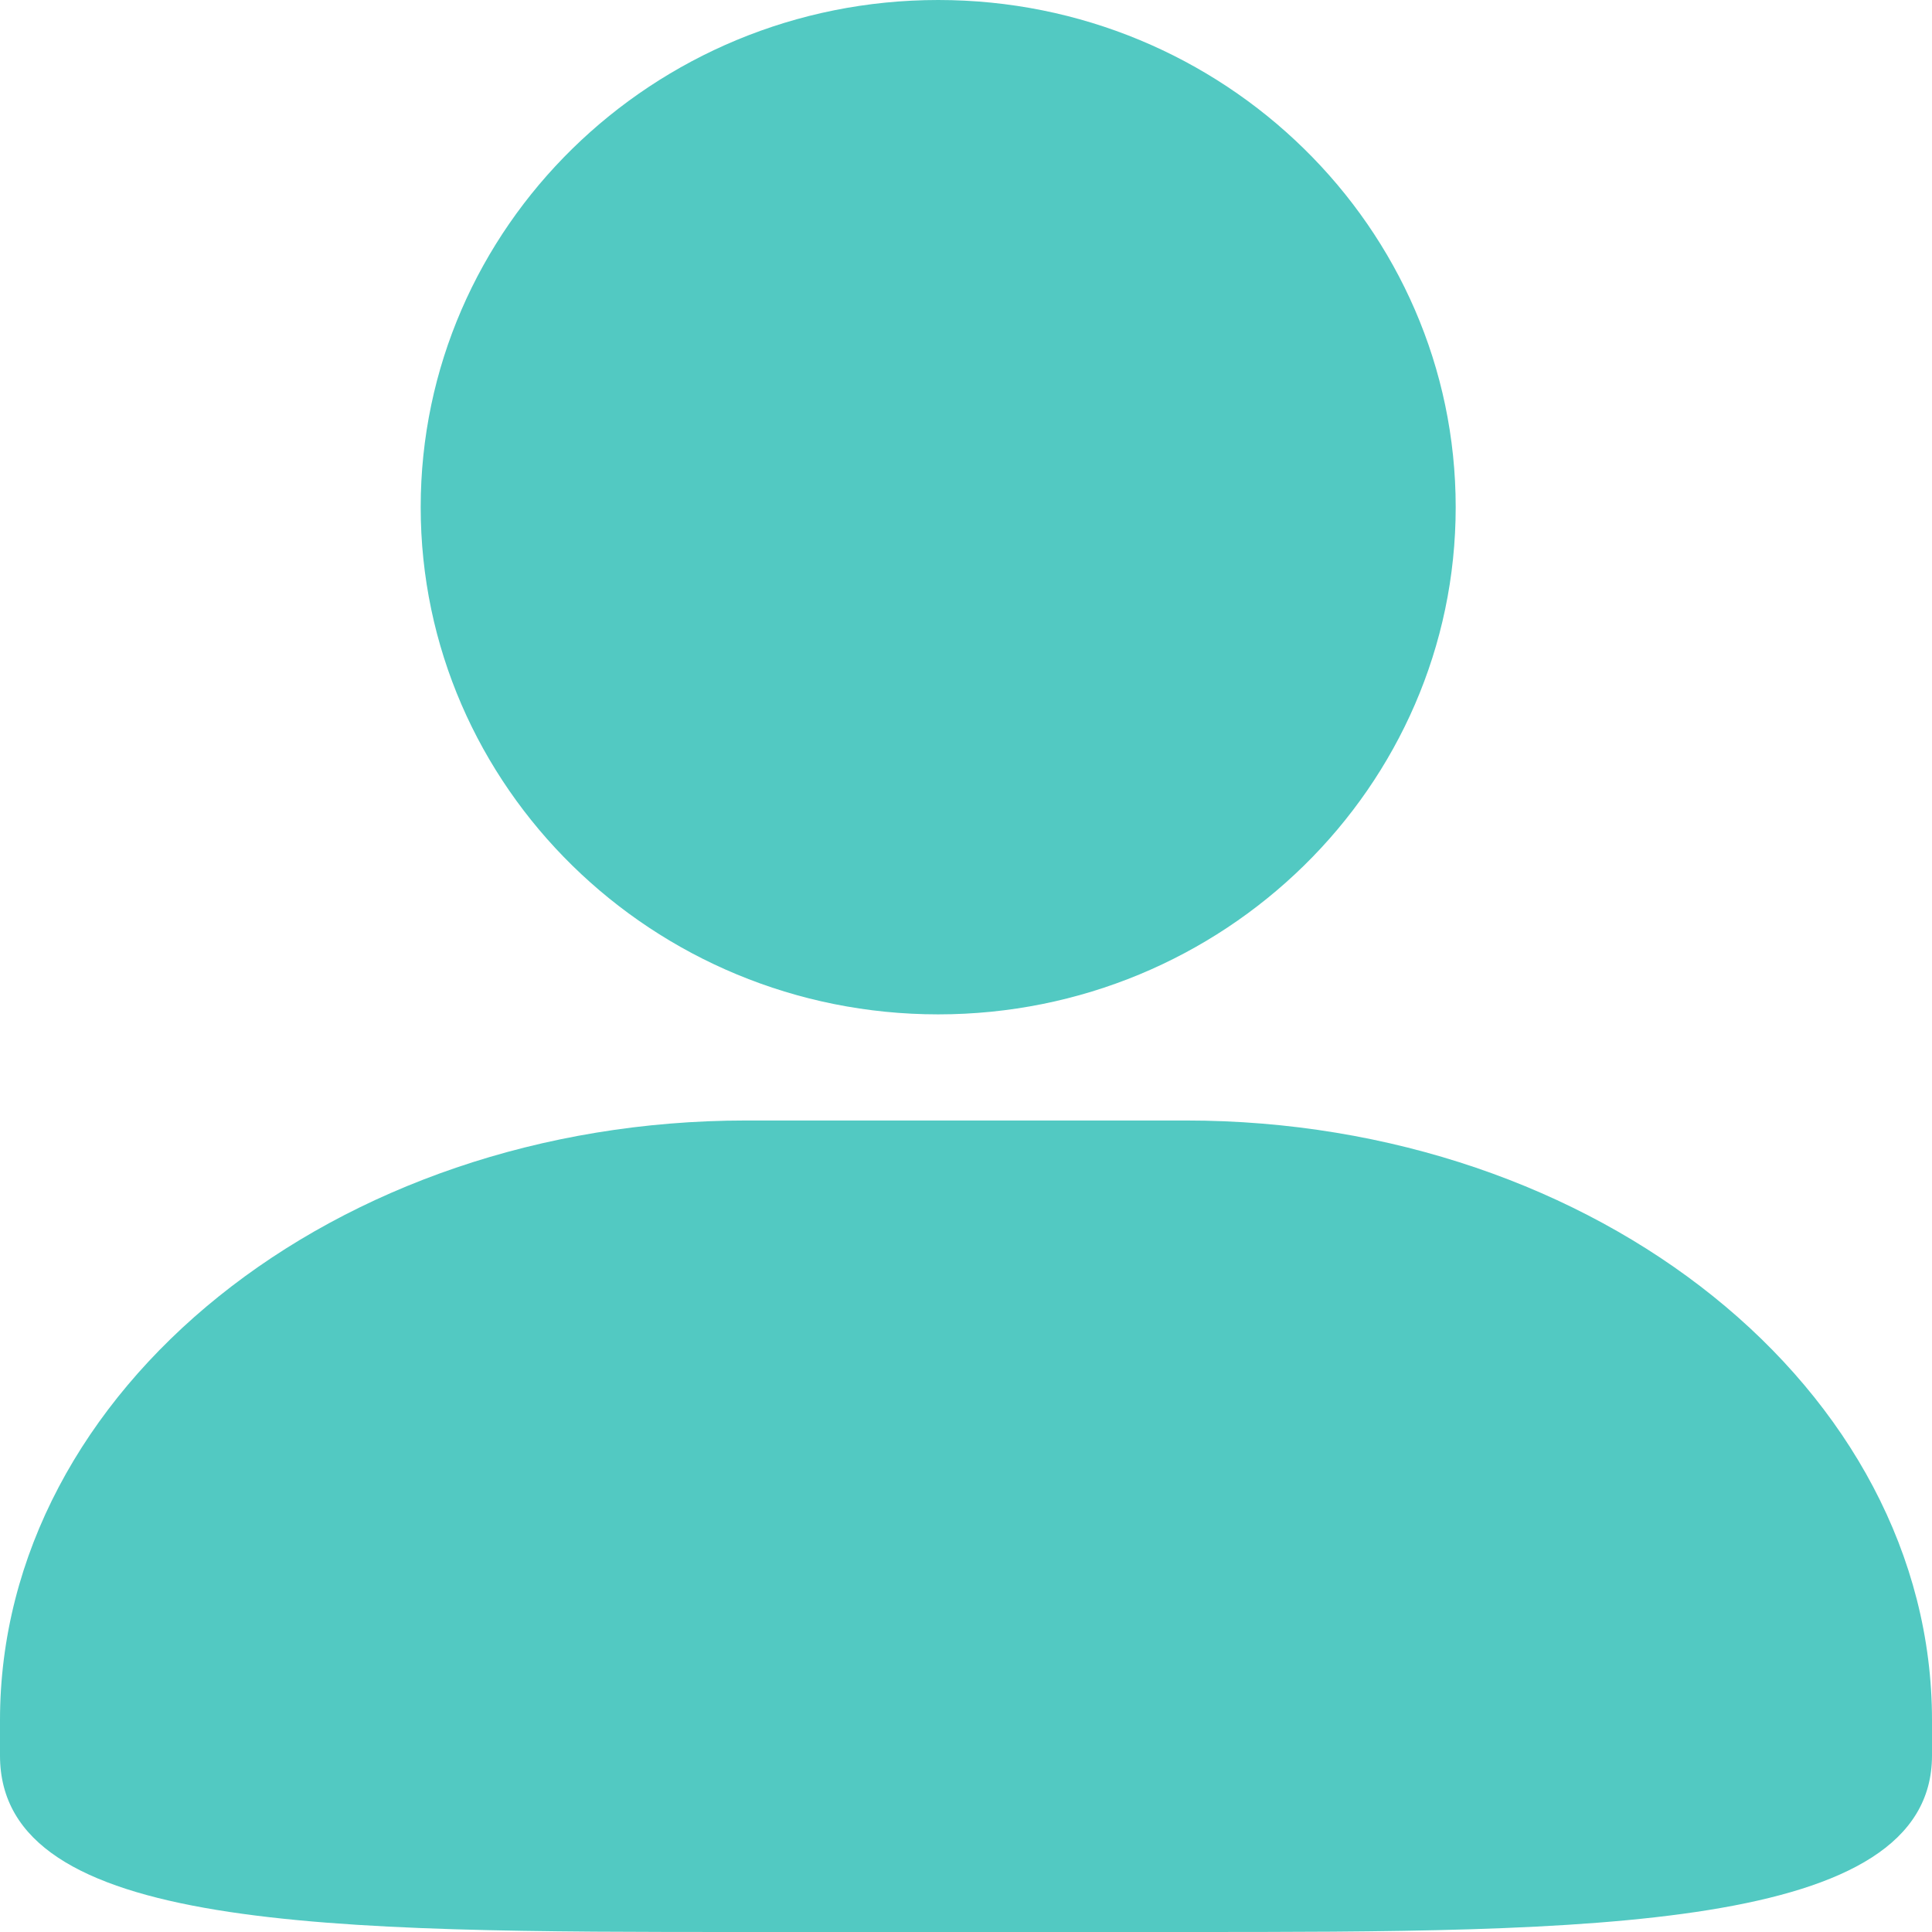 <?xml version="1.0" encoding="UTF-8"?>
<svg width="28px" height="28px" viewBox="0 0 28 28" version="1.1" xmlns="http://www.w3.org/2000/svg" xmlns:xlink="http://www.w3.org/1999/xlink">
    <!-- Generator: Sketch 50.2 (55047) - http://www.bohemiancoding.com/sketch -->
    <title>Shape</title>
    <desc>Created with Sketch.</desc>
    <defs></defs>
    <g id="Page-1" stroke="none" stroke-width="1" fill="none" fill-rule="evenodd">
        <g id="个人中心--copy" transform="translate(-60, -266)" fill="#52C9C2" fill-rule="nonzero">
            <g id="Group-5" transform="translate(60, 255)">
                <path d="M17.185,39 L10.815,39 C4.772,39 0,39 0,36.443 L0,35.931 C0,31.138 4.852,27.239 10.815,27.239 L17.185,27.239 C23.148,27.239 28,31.138 28,35.931 L28,36.443 C27.999,39 22.987,39 17.185,39 Z M13.597,25.701 C9.46,25.701 6.097,22.403 6.097,18.35 C6.097,14.297 9.46,11 13.597,11 C17.733,11 21.097,14.297 21.097,18.35 C21.097,22.403 17.732,25.701 13.597,25.701 Z" id="Shape"></path>
            </g>
        </g>
    </g>
</svg>
